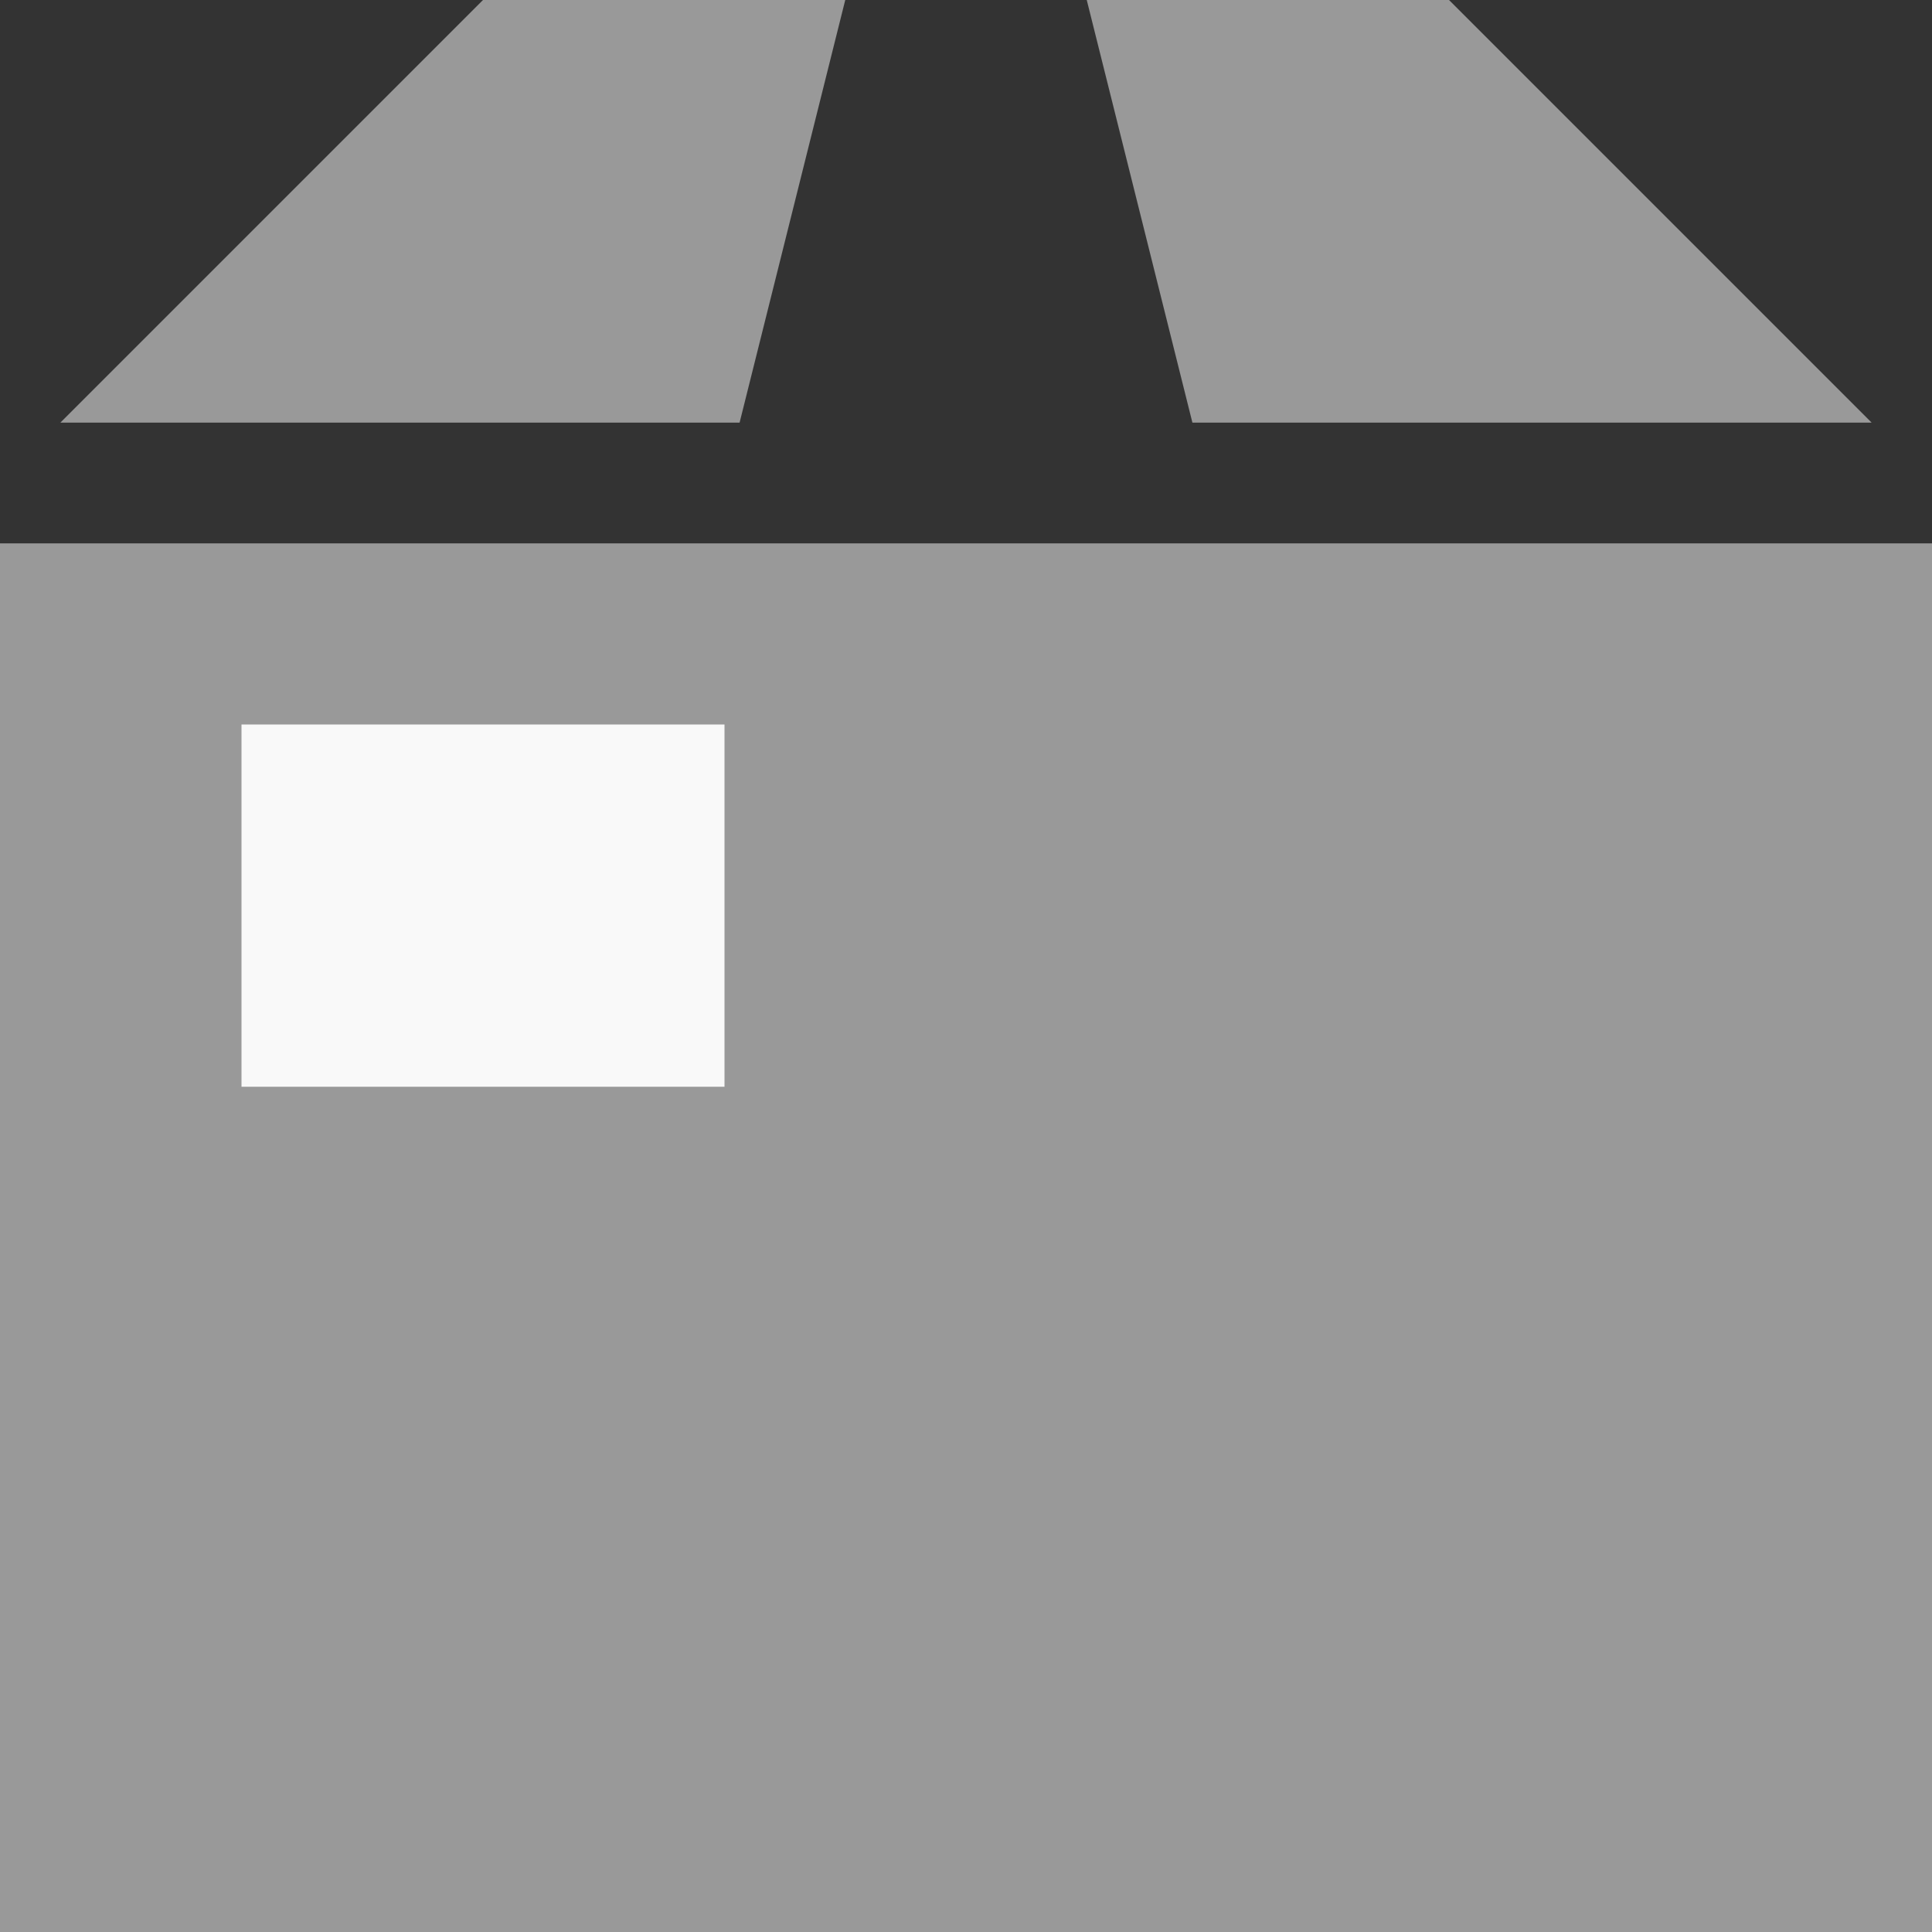 <svg xmlns="http://www.w3.org/2000/svg" width="16" height="16" viewBox="0 0 16 16">
  <rect x="0" y="0" width="16" height="16" fill="#333333" stroke="none"/>
  <g id="Group_26549" data-name="Group 26549" transform="translate(-348 -2158)">
    <path id="Path_30745" data-name="Path 30745" d="M267.5,39.5,264,36h-3l.875,3.5Z" transform="translate(96 2122)" fill="#999"/>
    <path id="Path_30746" data-name="Path 30746" d="M258.125,39.5,259,36h-3l-3.5,3.5Z" transform="translate(96 2122)" fill="#999"/>
    <rect id="Rectangle_18123" data-name="Rectangle 18123" width="16" height="11.5" transform="translate(348 2162.5)" fill="#999"/>
    <rect id="Rectangle_18124" data-name="Rectangle 18124" width="4" height="3" transform="translate(350 2164)" fill="#f9f9f9"/>
  </g>
</svg>
